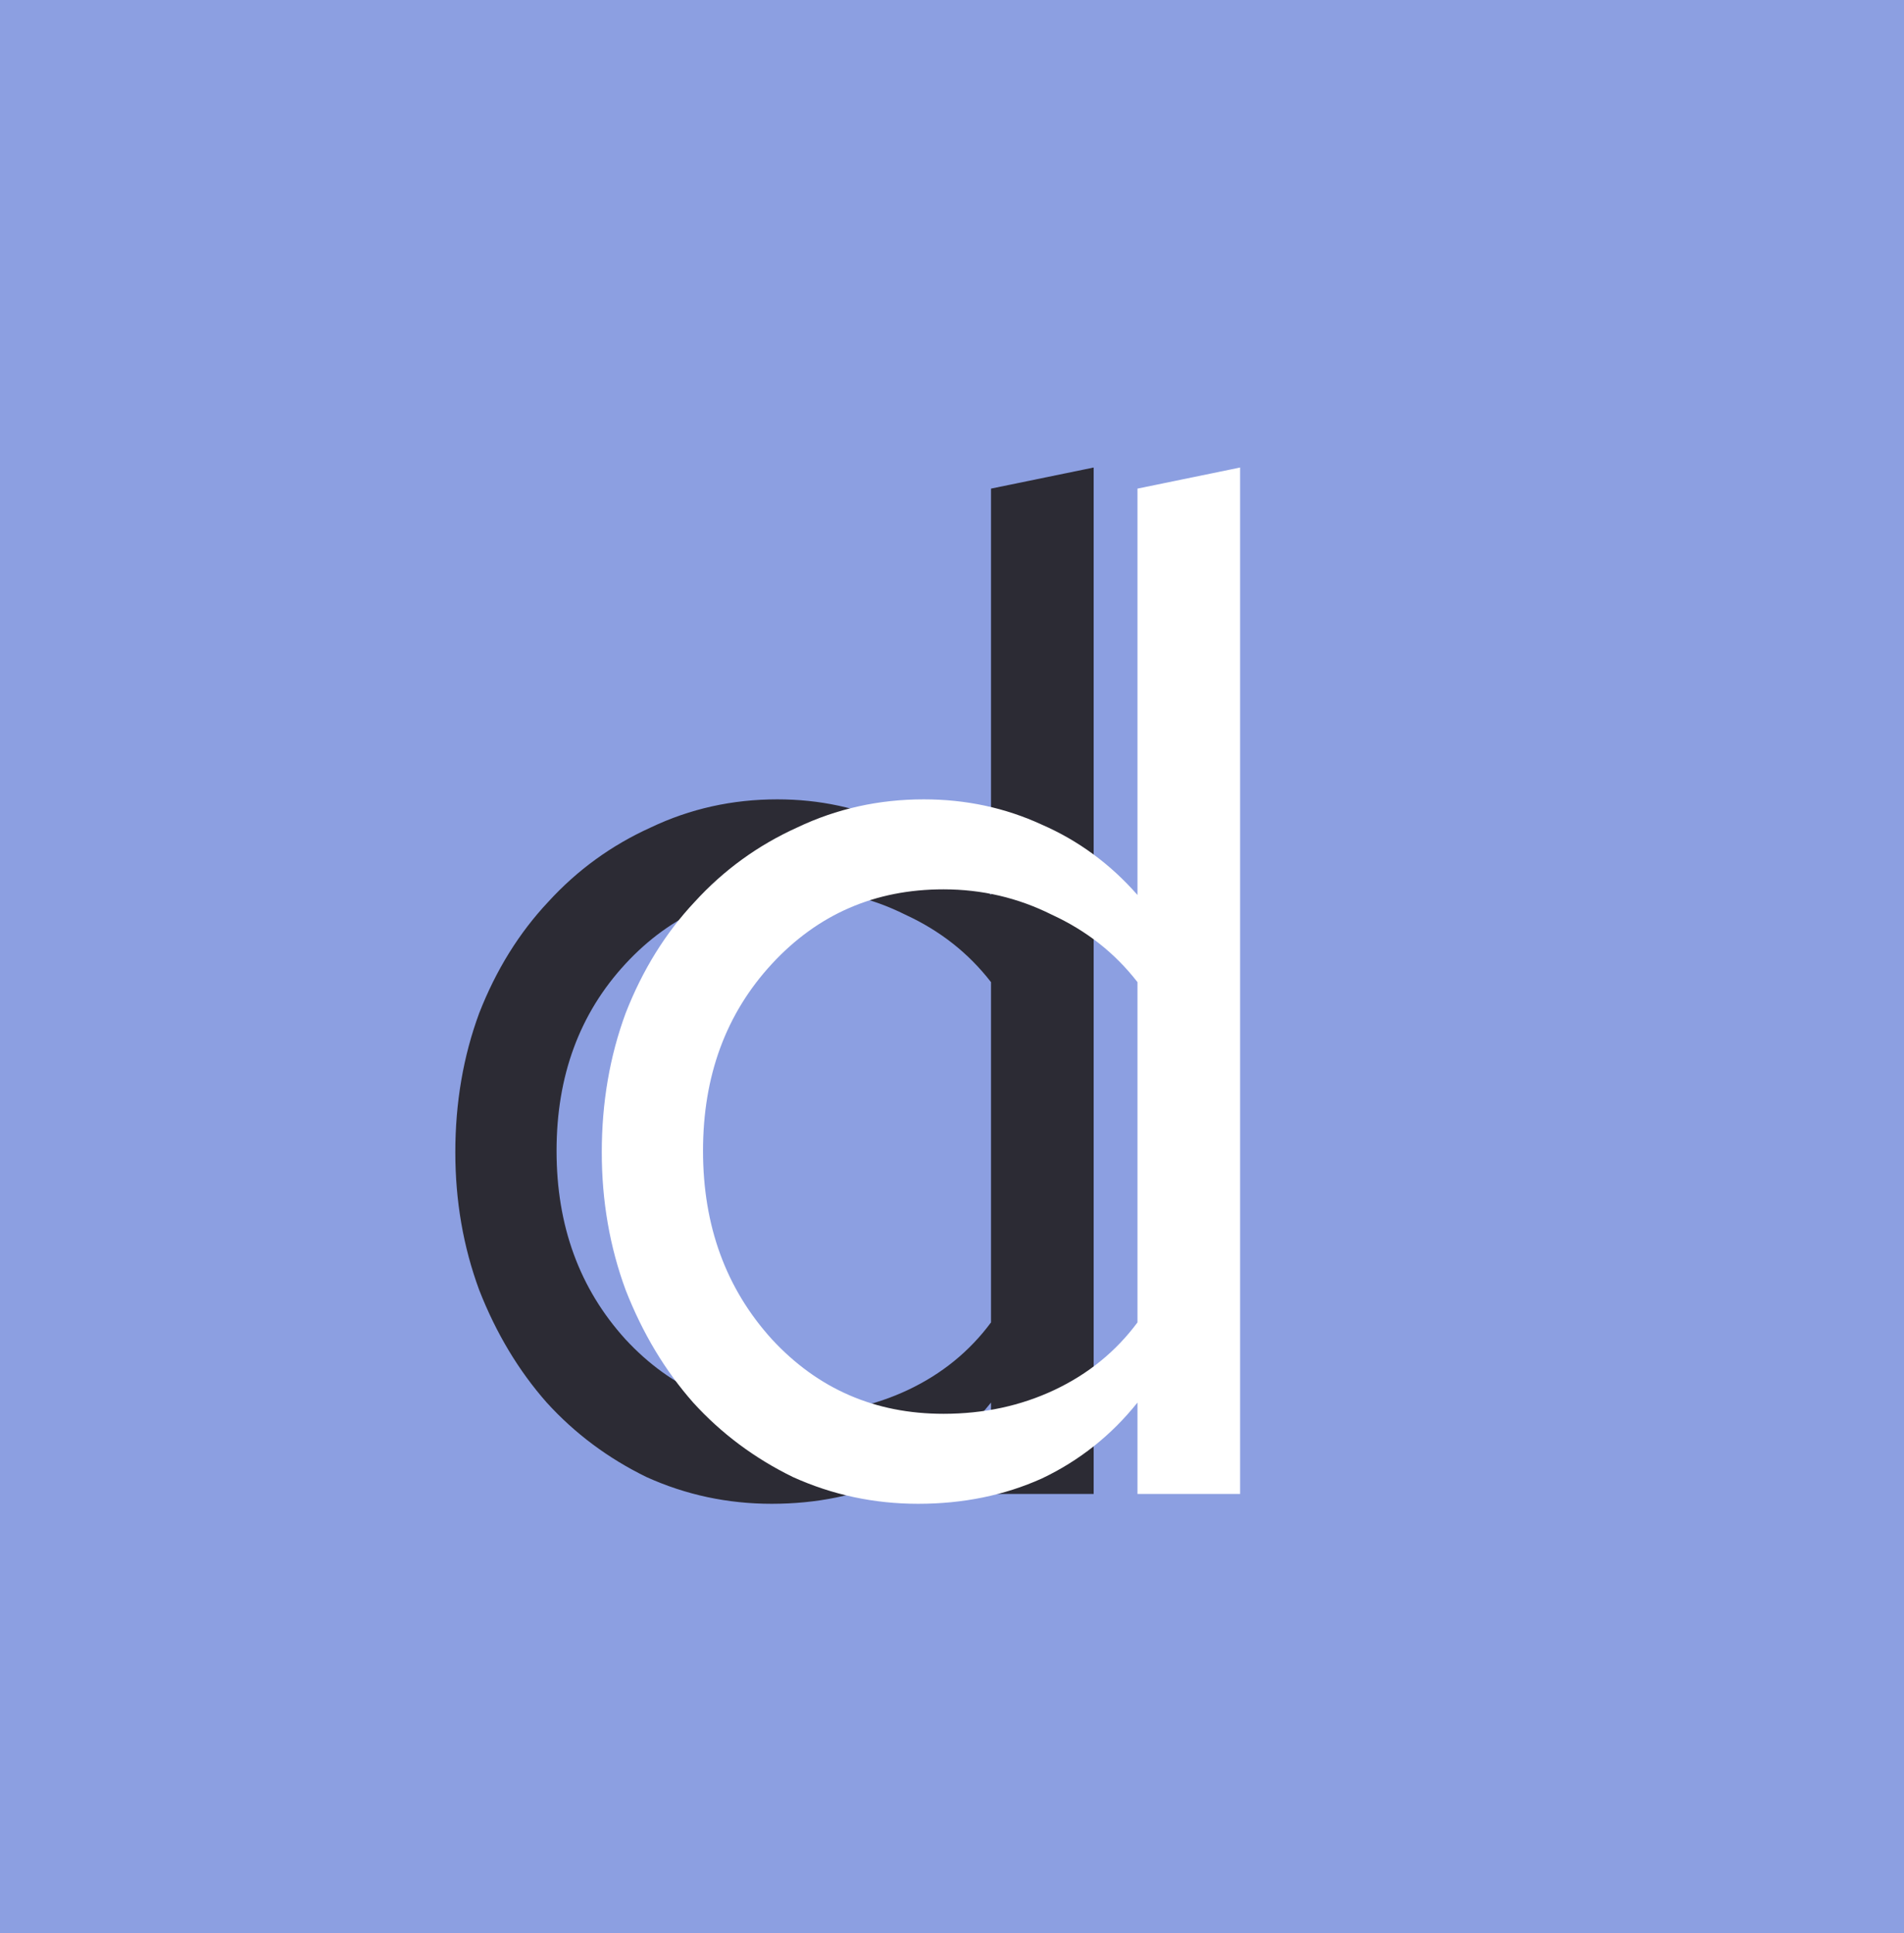 <svg width="65" height="66" viewBox="0 0 65 66" fill="none" xmlns="http://www.w3.org/2000/svg">
<rect width="65" height="66" fill="#8C9FE1"/>
<path d="M33.832 51V47.88C32.936 49 31.848 49.864 30.568 50.472C29.288 51.048 27.88 51.336 26.344 51.336C24.84 51.336 23.416 51.032 22.072 50.424C20.76 49.784 19.624 48.936 18.664 47.88C17.704 46.792 16.936 45.512 16.36 44.04C15.816 42.568 15.544 41 15.544 39.336C15.544 37.64 15.816 36.056 16.36 34.584C16.936 33.112 17.72 31.848 18.712 30.792C19.704 29.704 20.872 28.856 22.216 28.248C23.56 27.608 25 27.288 26.536 27.288C27.976 27.288 29.32 27.576 30.568 28.152C31.816 28.696 32.904 29.496 33.832 30.552V16.68L37.336 15.96V51H33.832ZM19 39.288C19 41.848 19.784 43.992 21.352 45.72C22.92 47.416 24.872 48.264 27.208 48.264C28.584 48.264 29.848 47.992 31 47.448C32.152 46.904 33.096 46.136 33.832 45.144V33.528C33.064 32.536 32.088 31.768 30.904 31.224C29.752 30.648 28.52 30.36 27.208 30.36C24.872 30.36 22.92 31.208 21.352 32.904C19.784 34.6 19 36.728 19 39.288Z" fill="#2C2B34"/>
<path d="M38.832 51V47.88C37.936 49 36.848 49.864 35.568 50.472C34.288 51.048 32.88 51.336 31.344 51.336C29.84 51.336 28.416 51.032 27.072 50.424C25.76 49.784 24.624 48.936 23.664 47.88C22.704 46.792 21.936 45.512 21.36 44.04C20.816 42.568 20.544 41 20.544 39.336C20.544 37.64 20.816 36.056 21.36 34.584C21.936 33.112 22.72 31.848 23.712 30.792C24.704 29.704 25.872 28.856 27.216 28.248C28.56 27.608 30 27.288 31.536 27.288C32.976 27.288 34.32 27.576 35.568 28.152C36.816 28.696 37.904 29.496 38.832 30.552V16.68L42.336 15.96V51H38.832ZM24 39.288C24 41.848 24.784 43.992 26.352 45.72C27.92 47.416 29.872 48.264 32.208 48.264C33.584 48.264 34.848 47.992 36 47.448C37.152 46.904 38.096 46.136 38.832 45.144V33.528C38.064 32.536 37.088 31.768 35.904 31.224C34.752 30.648 33.52 30.36 32.208 30.36C29.872 30.36 27.92 31.208 26.352 32.904C24.784 34.6 24 36.728 24 39.288Z" fill="white"/>
</svg>
